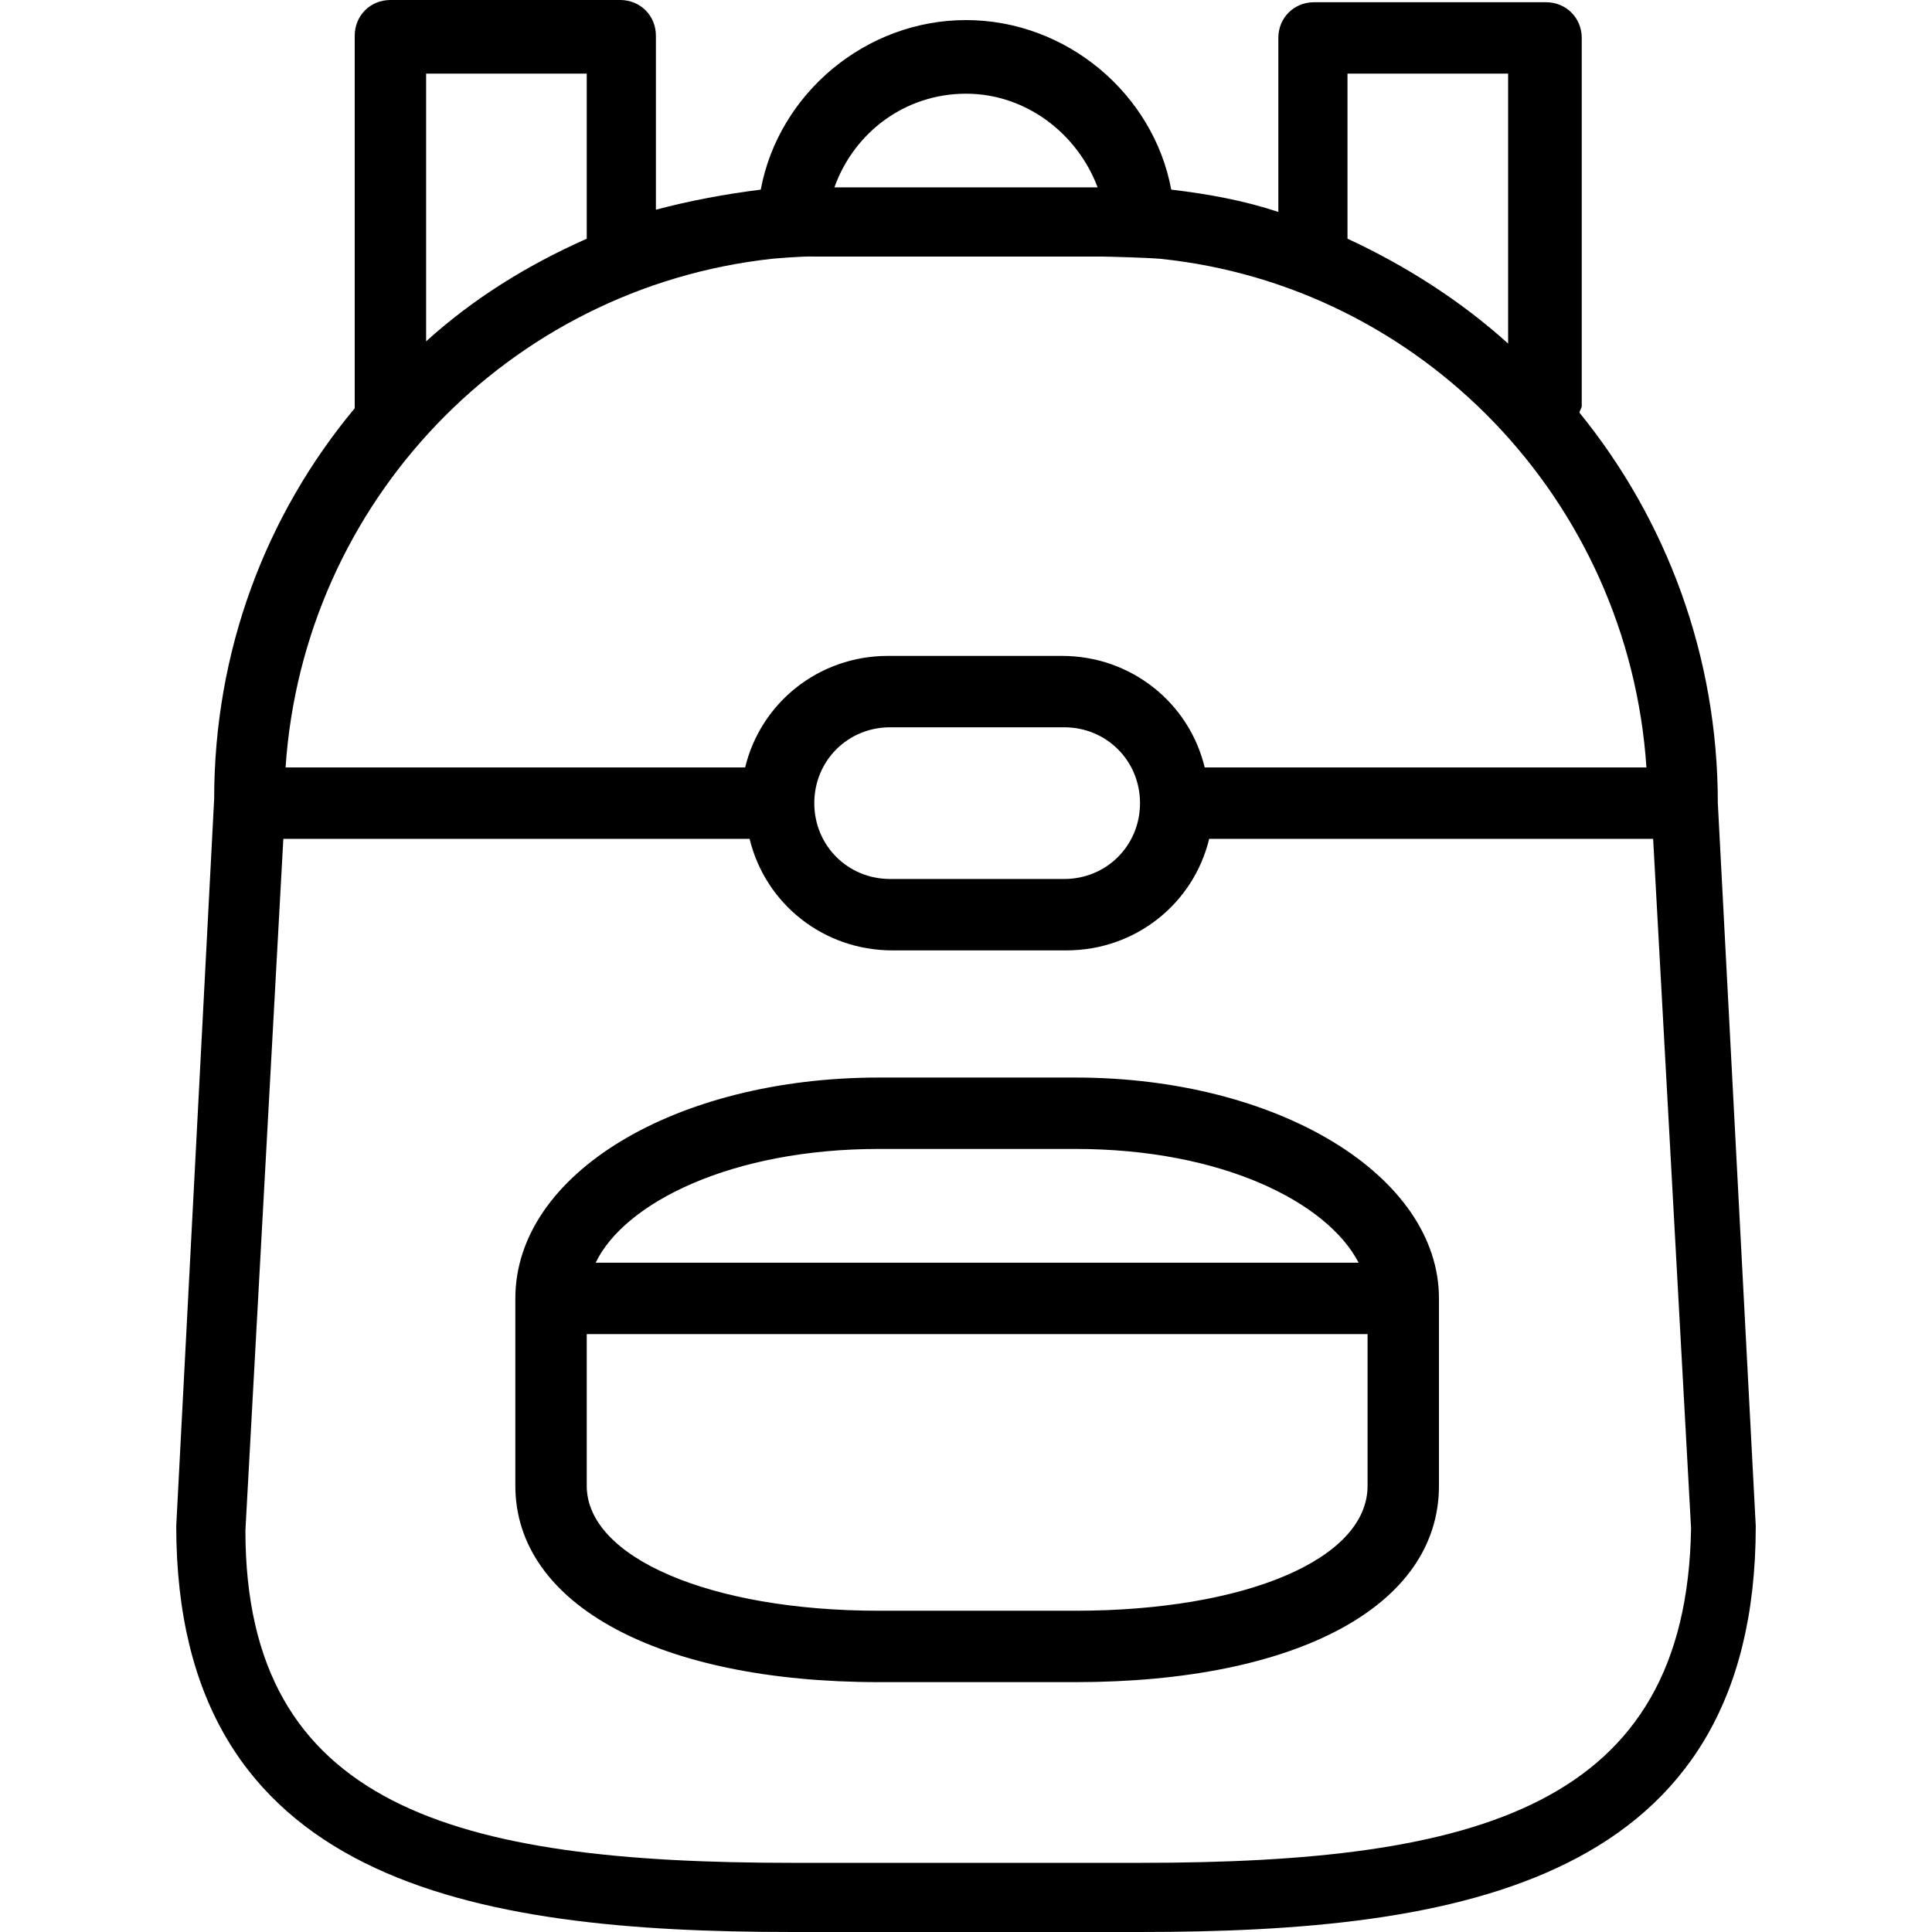 <?xml version="1.0" encoding="iso-8859-1"?>
<!-- Generator: Adobe Illustrator 19.0.0, SVG Export Plug-In . SVG Version: 6.00 Build 0)  -->
<svg version="1.1" id="Capa_1" xmlns="http://www.w3.org/2000/svg" xmlns:xlink="http://www.w3.org/1999/xlink" x="0px" y="0px"
	 viewBox="0 0 346.4 346.4" style="enable-background:new 0 0 346.4 346.4;" xml:space="preserve">
<g>
	<g>
		<path d="M308,144c0-26.4-9.2-50.8-24.8-70c0-0.4,0.4-0.8,0.4-1.2v-66c0-3.6-2.8-6.4-6.4-6.4h-41.6c-3.6,0-6.4,2.8-6.4,6.4V38
			c-6-2-12.4-3.2-19.2-4c-3.2-17.2-18.8-30.4-36.8-30.4S139.6,16.8,136.4,34c-6.4,0.8-12.8,2-18.8,3.6V6.4c0-3.6-2.8-6.4-6.4-6.4H70
			c-3.6,0-6.4,2.8-6.4,6.4v66c0,0.4,0,0.4,0,0.8c-16,19.2-25.2,43.6-25.2,70l-6.8,130.4c0,64,53.2,72.8,110.4,72.8h62.4
			c57.2,0,110.4-8.8,110.4-72.8L308,144z M241.6,13.2h28.8v48.4c-8.4-7.6-18.4-14-28.8-18.8V13.2z M173.2,16.8
			c10.8,0,20,7.2,23.6,16.8h-47.2C153.2,23.6,162.4,16.8,173.2,16.8z M76.4,13.2h28.8v29.6c-10.8,4.8-20.4,10.8-28.8,18.4V13.2z
			 M138.4,46.4c0,0,5.5-0.5,7.6-0.4c0.8,0,2,0,2.8,0h48.8c0.8,0,8.2,0.2,10.4,0.4c46.8,4.8,84,43.2,87.2,91.2H216
			c-2.8-11.6-13.2-20-25.6-20h-31.2c-12.4,0-22.8,8.4-25.6,20H51.2C54.4,90,91.2,51.6,138.4,46.4z M204.4,144
			c0,7.6-6,13.6-13.6,13.6h-31.2c-7.6,0-13.6-6-13.6-13.6c0-7.6,6-13.6,13.6-13.6h31.2C198.4,130.4,204.4,136.4,204.4,144z
			 M204.4,334H142c-60.4,0-98-10-98-59.6l6.8-124h83.6c2.8,11.6,13.2,20,25.6,20h31.2c12.4,0,22.8-8.4,25.6-20h79.6l6.8,123.6
			C302.4,324,264.8,334,204.4,334z"/>
	</g>
</g>
<g>
	<g>
		<path d="M192.8,193.2h-35.2c-36.4,0-65.2,17.2-65.2,39.6v33.6c0,21.2,25.6,35.2,65.2,35.2h35.2c39.6,0,65.2-13.6,65.2-35.2v-33.6
			C258,210.8,229.2,193.2,192.8,193.2z M157.6,206h35.2c26.4,0,45.2,9.6,50.8,20.4H106.8C112,215.6,131.2,206,157.6,206z
			 M245.2,266.4c0,13.2-22,22.4-52.4,22.4h-35.2c-30.4,0-52.4-9.6-52.4-22.4v-27.2h140V266.4z"/>
	</g>
</g>
<g>
</g>
<g>
</g>
<g>
</g>
<g>
</g>
<g>
</g>
<g>
</g>
<g>
</g>
<g>
</g>
<g>
</g>
<g>
</g>
<g>
</g>
<g>
</g>
<g>
</g>
<g>
</g>
<g>
</g>
</svg>

